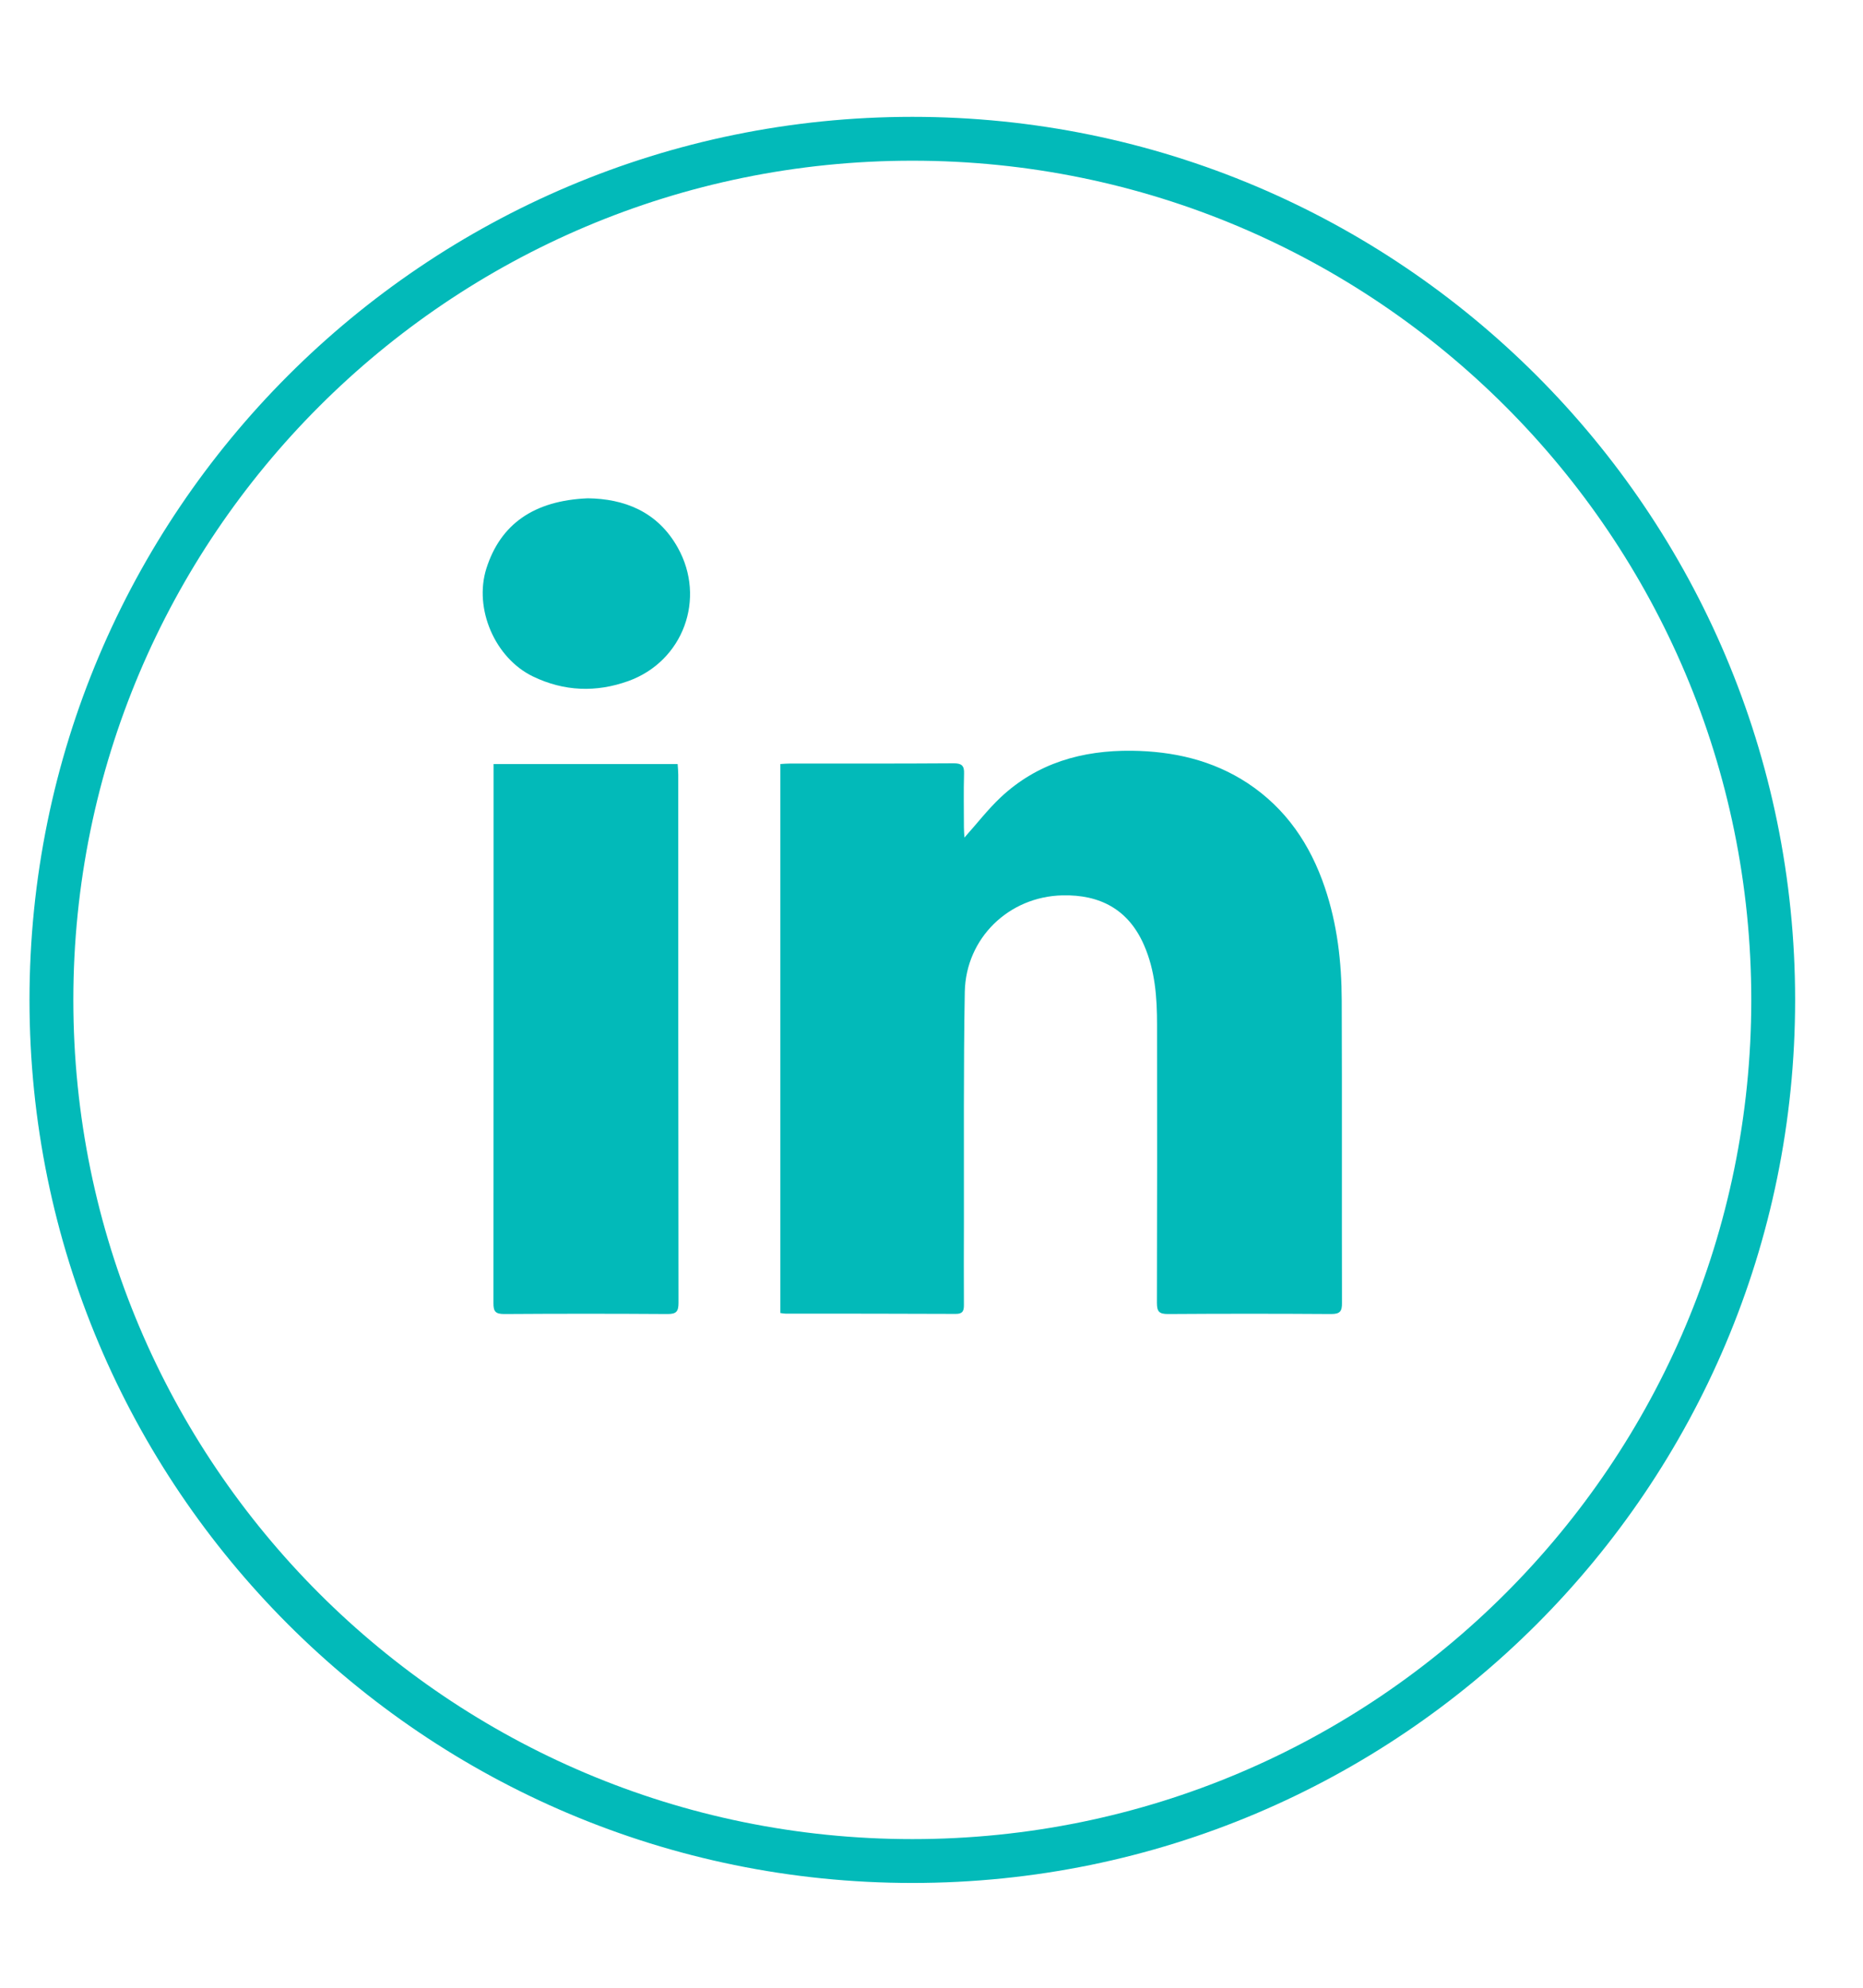 <svg width="15" height="16" viewBox="0 0 15 16" fill="none" xmlns="http://www.w3.org/2000/svg">
<g id="linkedin">
<path id="path14443" d="M7.765 6.742C7.868 6.627 7.954 6.515 8.056 6.419C8.352 6.141 8.714 6.039 9.111 6.043C9.446 6.047 9.763 6.118 10.047 6.305C10.355 6.509 10.55 6.798 10.667 7.144C10.767 7.439 10.802 7.744 10.803 8.053C10.806 8.865 10.803 9.676 10.805 10.488C10.806 10.556 10.788 10.577 10.718 10.577C10.28 10.574 9.841 10.574 9.403 10.577C9.333 10.577 9.315 10.557 9.315 10.488C9.317 9.742 9.317 8.995 9.316 8.249C9.316 8.029 9.301 7.811 9.21 7.605C9.084 7.318 8.854 7.2 8.554 7.207C8.122 7.217 7.777 7.551 7.768 7.983C7.757 8.602 7.762 9.22 7.761 9.839C7.76 10.061 7.76 10.283 7.761 10.505C7.761 10.552 7.751 10.576 7.696 10.576C7.239 10.574 6.782 10.574 6.326 10.574C6.313 10.574 6.3 10.571 6.283 10.569V6.15C6.311 6.148 6.337 6.146 6.362 6.146C6.801 6.146 7.239 6.147 7.678 6.144C7.742 6.144 7.765 6.162 7.762 6.228C7.758 6.371 7.761 6.515 7.761 6.659C7.761 6.684 7.763 6.709 7.765 6.742Z" fill="#02BAB9"/>
<path id="path14447" d="M3.974 6.15H5.456C5.458 6.181 5.461 6.208 5.461 6.235C5.461 7.653 5.461 9.07 5.463 10.487C5.463 10.556 5.446 10.577 5.376 10.577C4.937 10.574 4.499 10.574 4.06 10.577C3.991 10.577 3.972 10.558 3.973 10.488C3.974 9.069 3.974 7.649 3.974 6.229V6.15Z" fill="#02BAB9"/>
<path id="path14451" d="M4.733 4.011C5.021 4.015 5.292 4.113 5.457 4.408C5.687 4.818 5.501 5.323 5.059 5.482C4.8 5.575 4.542 5.566 4.291 5.445C3.985 5.297 3.814 4.9 3.916 4.576C4.029 4.221 4.296 4.029 4.733 4.011Z" fill="#02BAB9"/>
<path id="path14455" d="M14.277 8.049C14.277 11.877 11.174 14.98 7.346 14.98C3.517 14.98 0.414 11.877 0.414 8.049C0.414 4.221 3.517 1.117 7.346 1.117C11.174 1.117 14.277 4.221 14.277 8.049Z" stroke="#02BAB9" stroke-width="0.353" stroke-miterlimit="10"/>
</g>
</svg>
